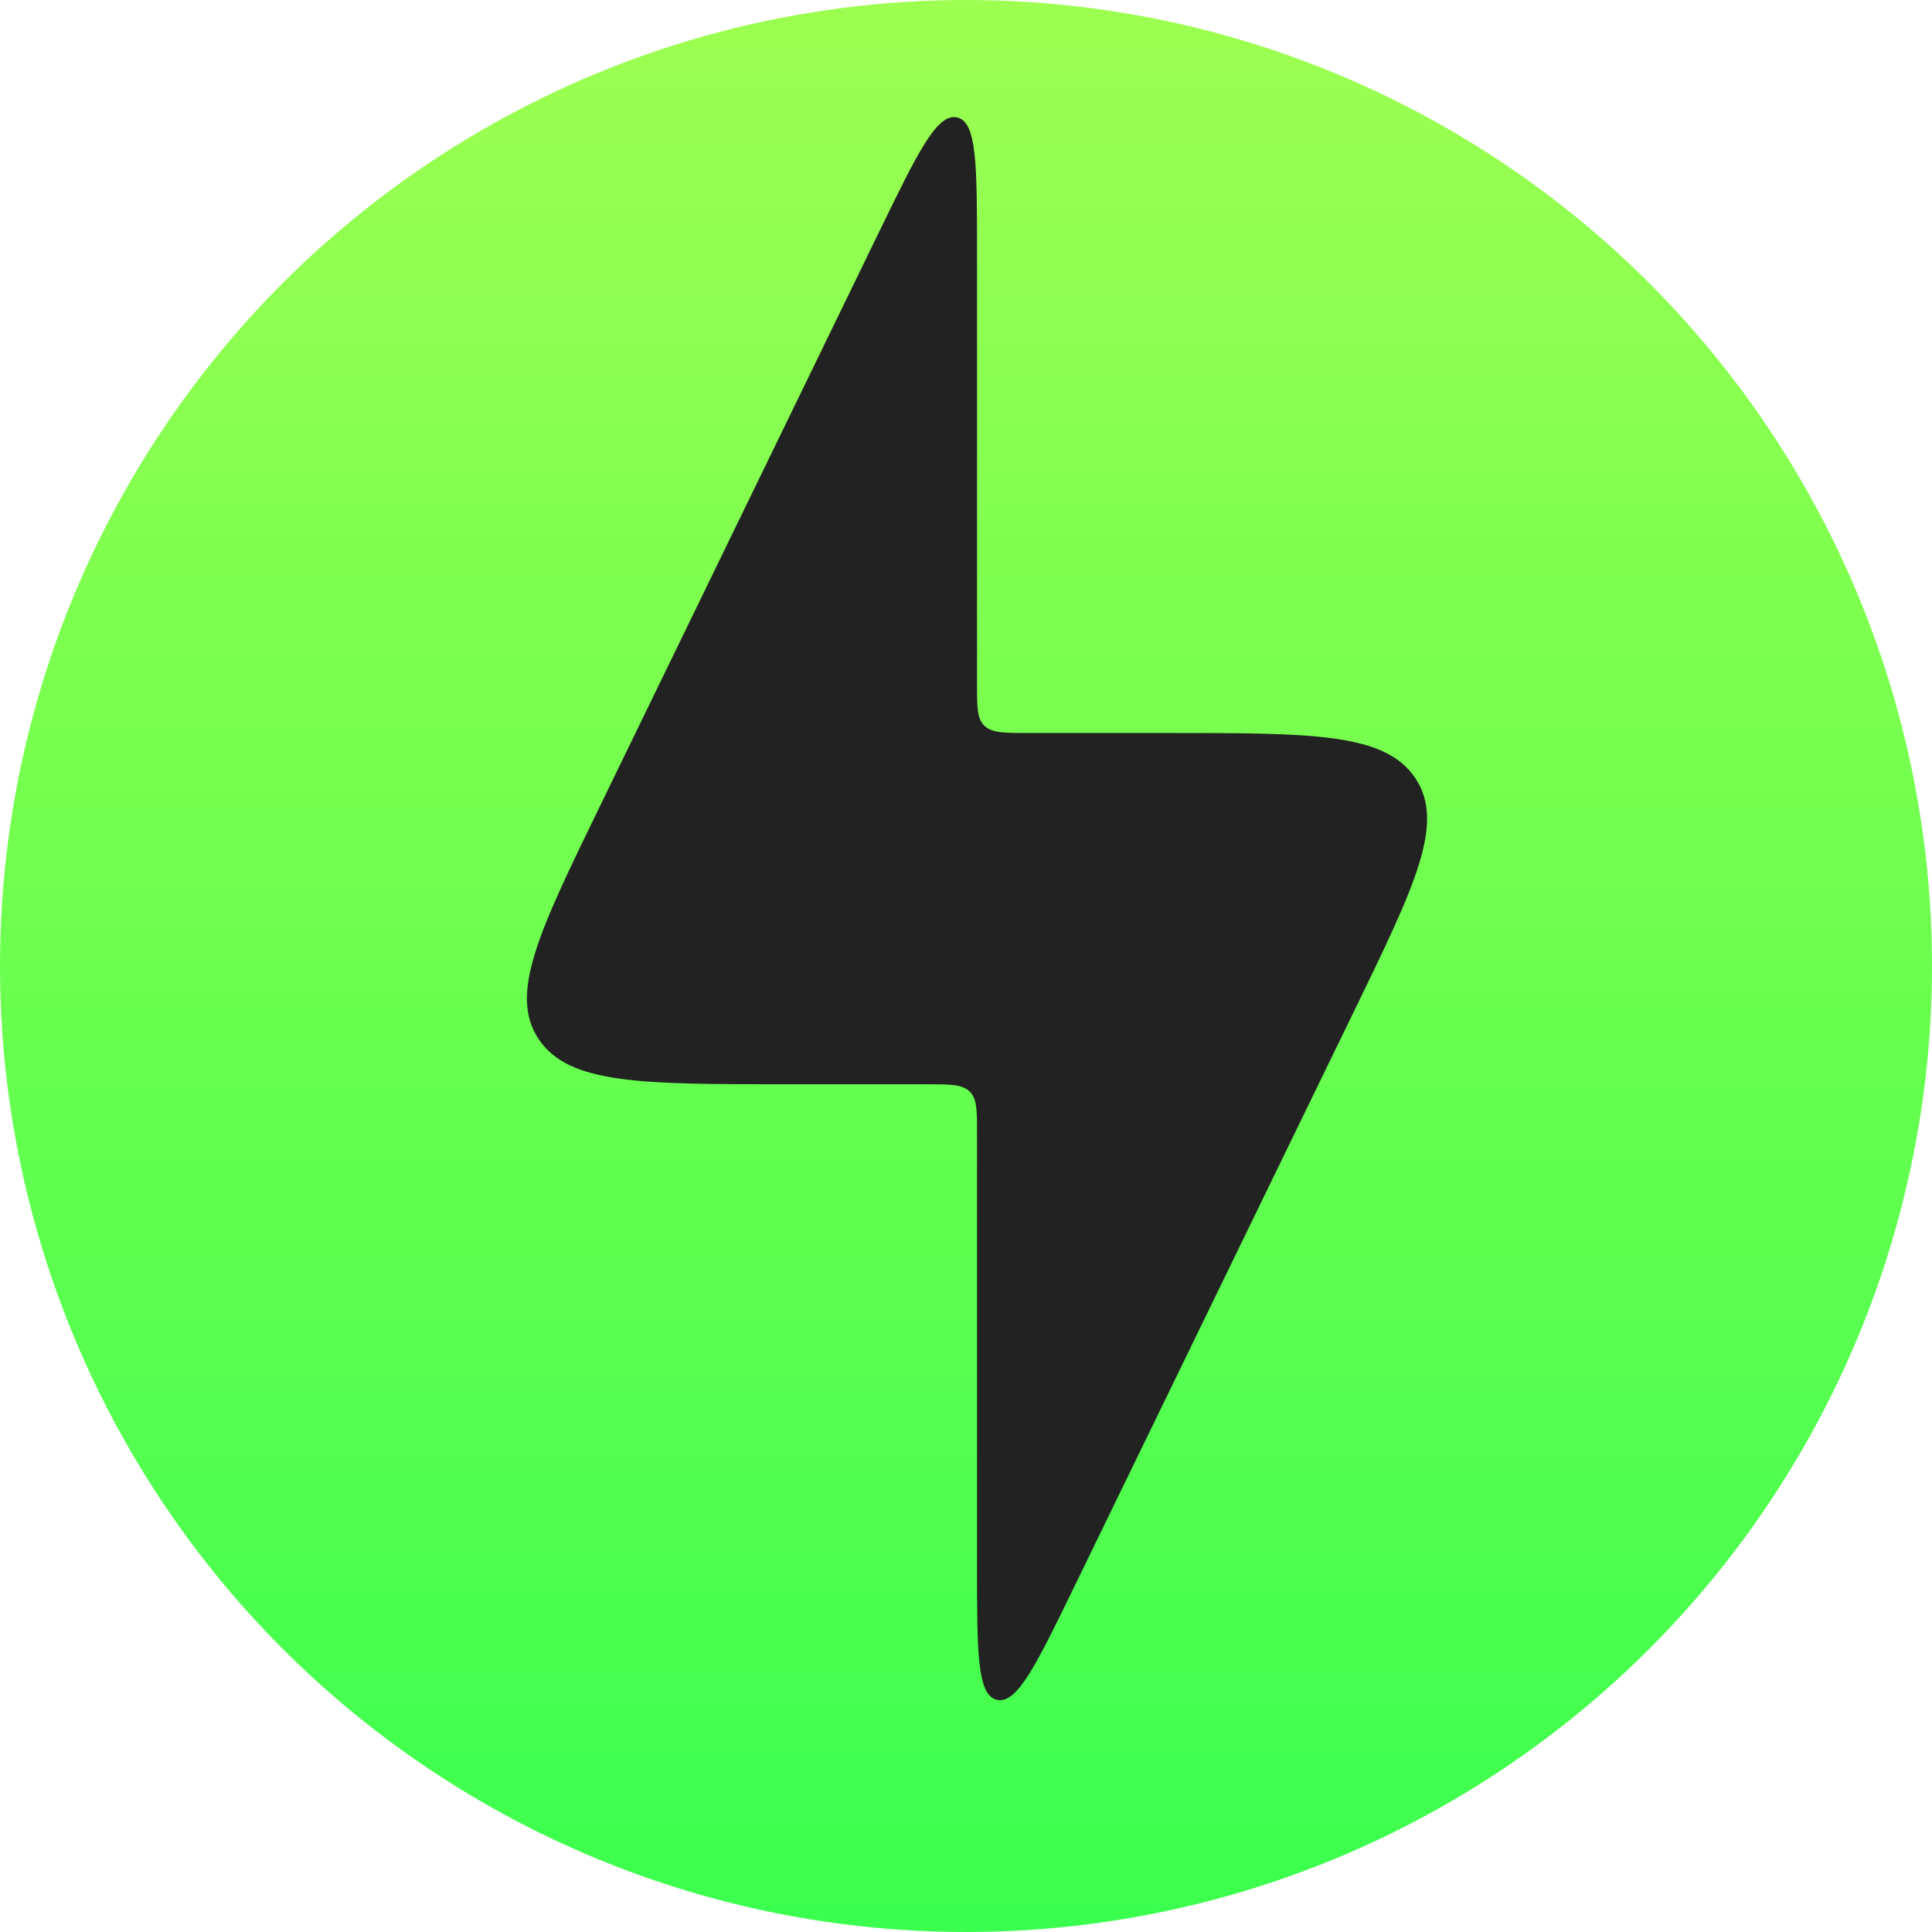 <svg width="33" height="33" viewBox="0 0 33 33" fill="none" xmlns="http://www.w3.org/2000/svg">
<circle cx="16.5" cy="16.5" r="16.5" transform="matrix(1 0 0 -1 0 33)" fill="url(#paint0_linear_130_550)"/>
<path d="M15.813 18.52H13.415C10.951 18.52 9.718 18.52 9.202 17.751C8.686 16.982 9.204 15.917 10.239 13.787L15.019 3.954C15.674 2.607 16.001 1.933 16.345 2.005C16.688 2.077 16.688 2.819 16.688 4.304V11.687C16.688 12.08 16.688 12.276 16.816 12.398C16.944 12.52 17.151 12.52 17.563 12.52H19.961C22.426 12.52 23.658 12.52 24.174 13.29C24.69 14.059 24.172 15.124 23.137 17.254L18.357 27.087C17.702 28.434 17.375 29.108 17.032 29.035C16.688 28.963 16.688 28.221 16.688 26.737V19.354C16.688 18.961 16.688 18.764 16.56 18.642C16.432 18.52 16.226 18.52 15.813 18.52Z" fill="#222222"/>
<defs>
<linearGradient id="paint0_linear_130_550" x1="16.5" y1="0" x2="16.5" y2="33" gradientUnits="userSpaceOnUse">
<stop stop-color="#3AFF4E"/>
<stop offset="0" stop-color="#3AFF4E"/>
<stop offset="1" stop-color="#9DFF50"/>
<stop offset="1" stop-opacity="0"/>
</linearGradient>
</defs>
</svg>
